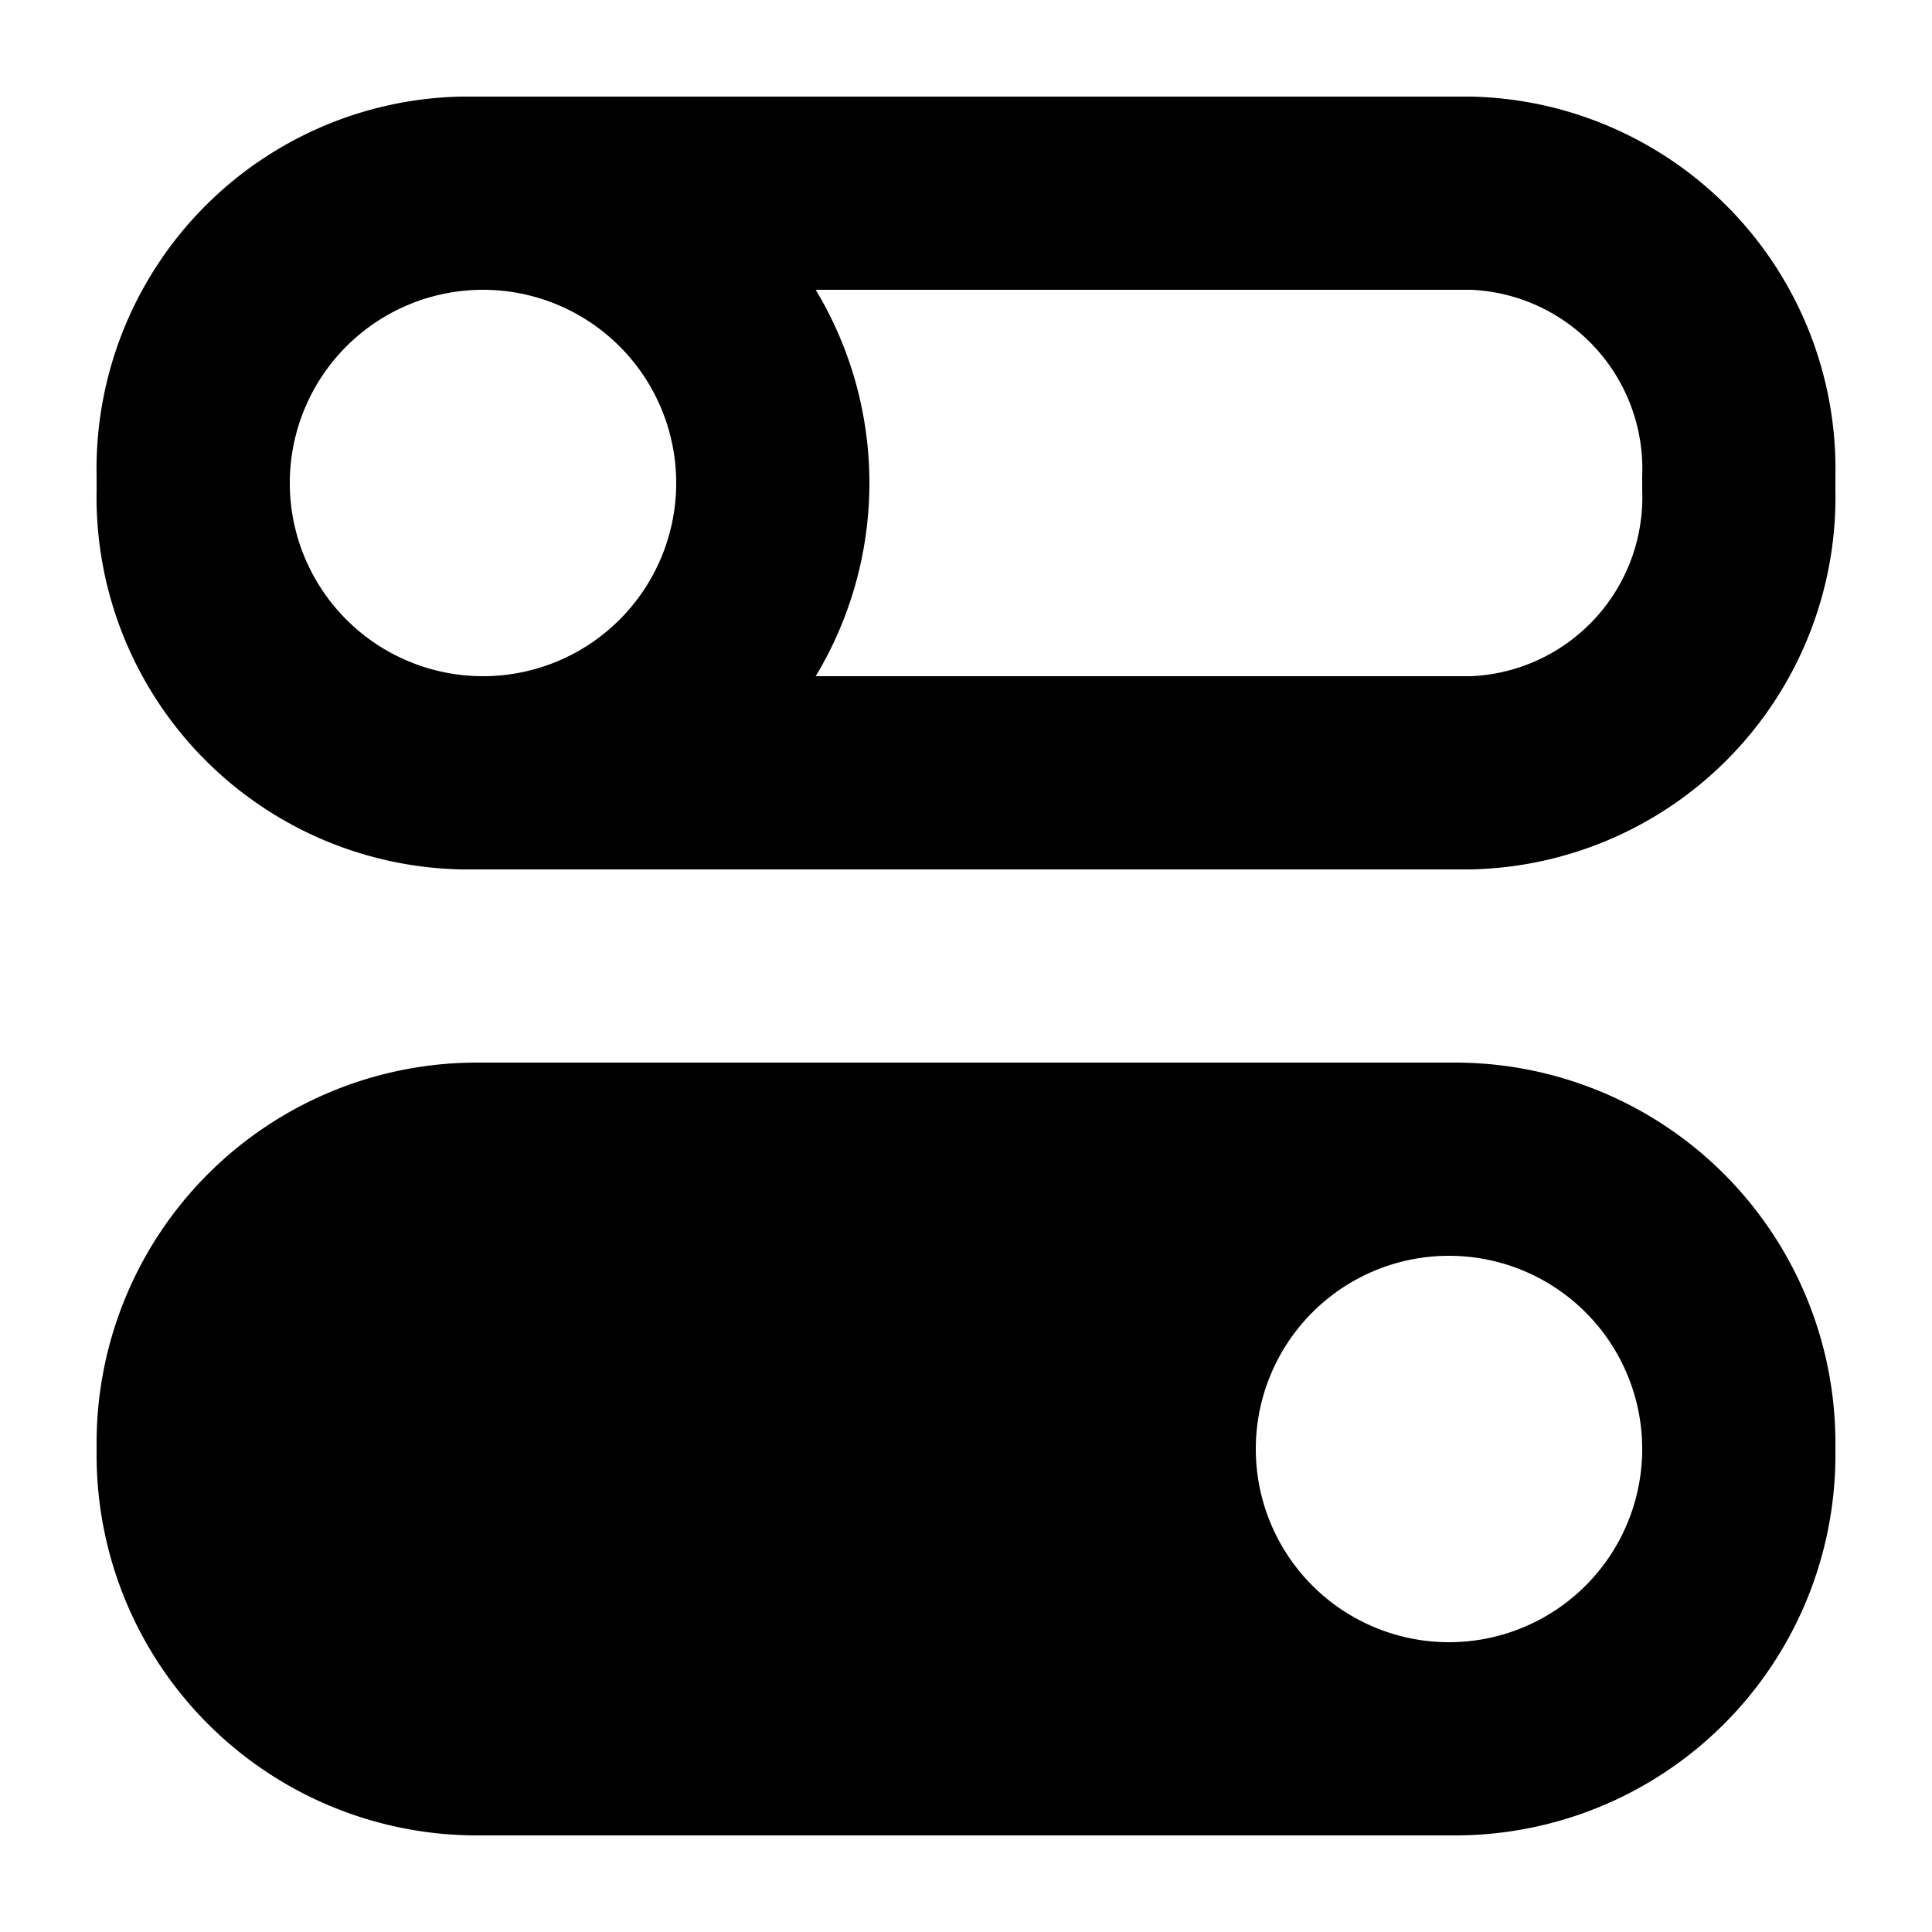 <svg xmlns="http://www.w3.org/2000/svg" viewBox="0 0 20 20" fill="currentColor"><path d="M15.23 1H4.77A3.855 3.855 0 0 0 1 4.927v.146A3.855 3.855 0 0 0 4.77 9h10.46A3.855 3.855 0 0 0 19 5.073v-.146A3.855 3.855 0 0 0 15.23 1ZM7 5a2 2 0 1 1-4 0 2 2 0 0 1 4 0Zm10 .073A1.855 1.855 0 0 1 15.23 7H8.444a3.875 3.875 0 0 0 0-4h6.786A1.855 1.855 0 0 1 17 4.927v.146ZM15.067 11H4.933A3.937 3.937 0 0 0 1 14.933v.134A3.937 3.937 0 0 0 4.933 19h10.134A3.937 3.937 0 0 0 19 15.067v-.134A3.937 3.937 0 0 0 15.067 11ZM15 17a2 2 0 1 1 0-4 2 2 0 0 1 0 4Z"/></svg>
